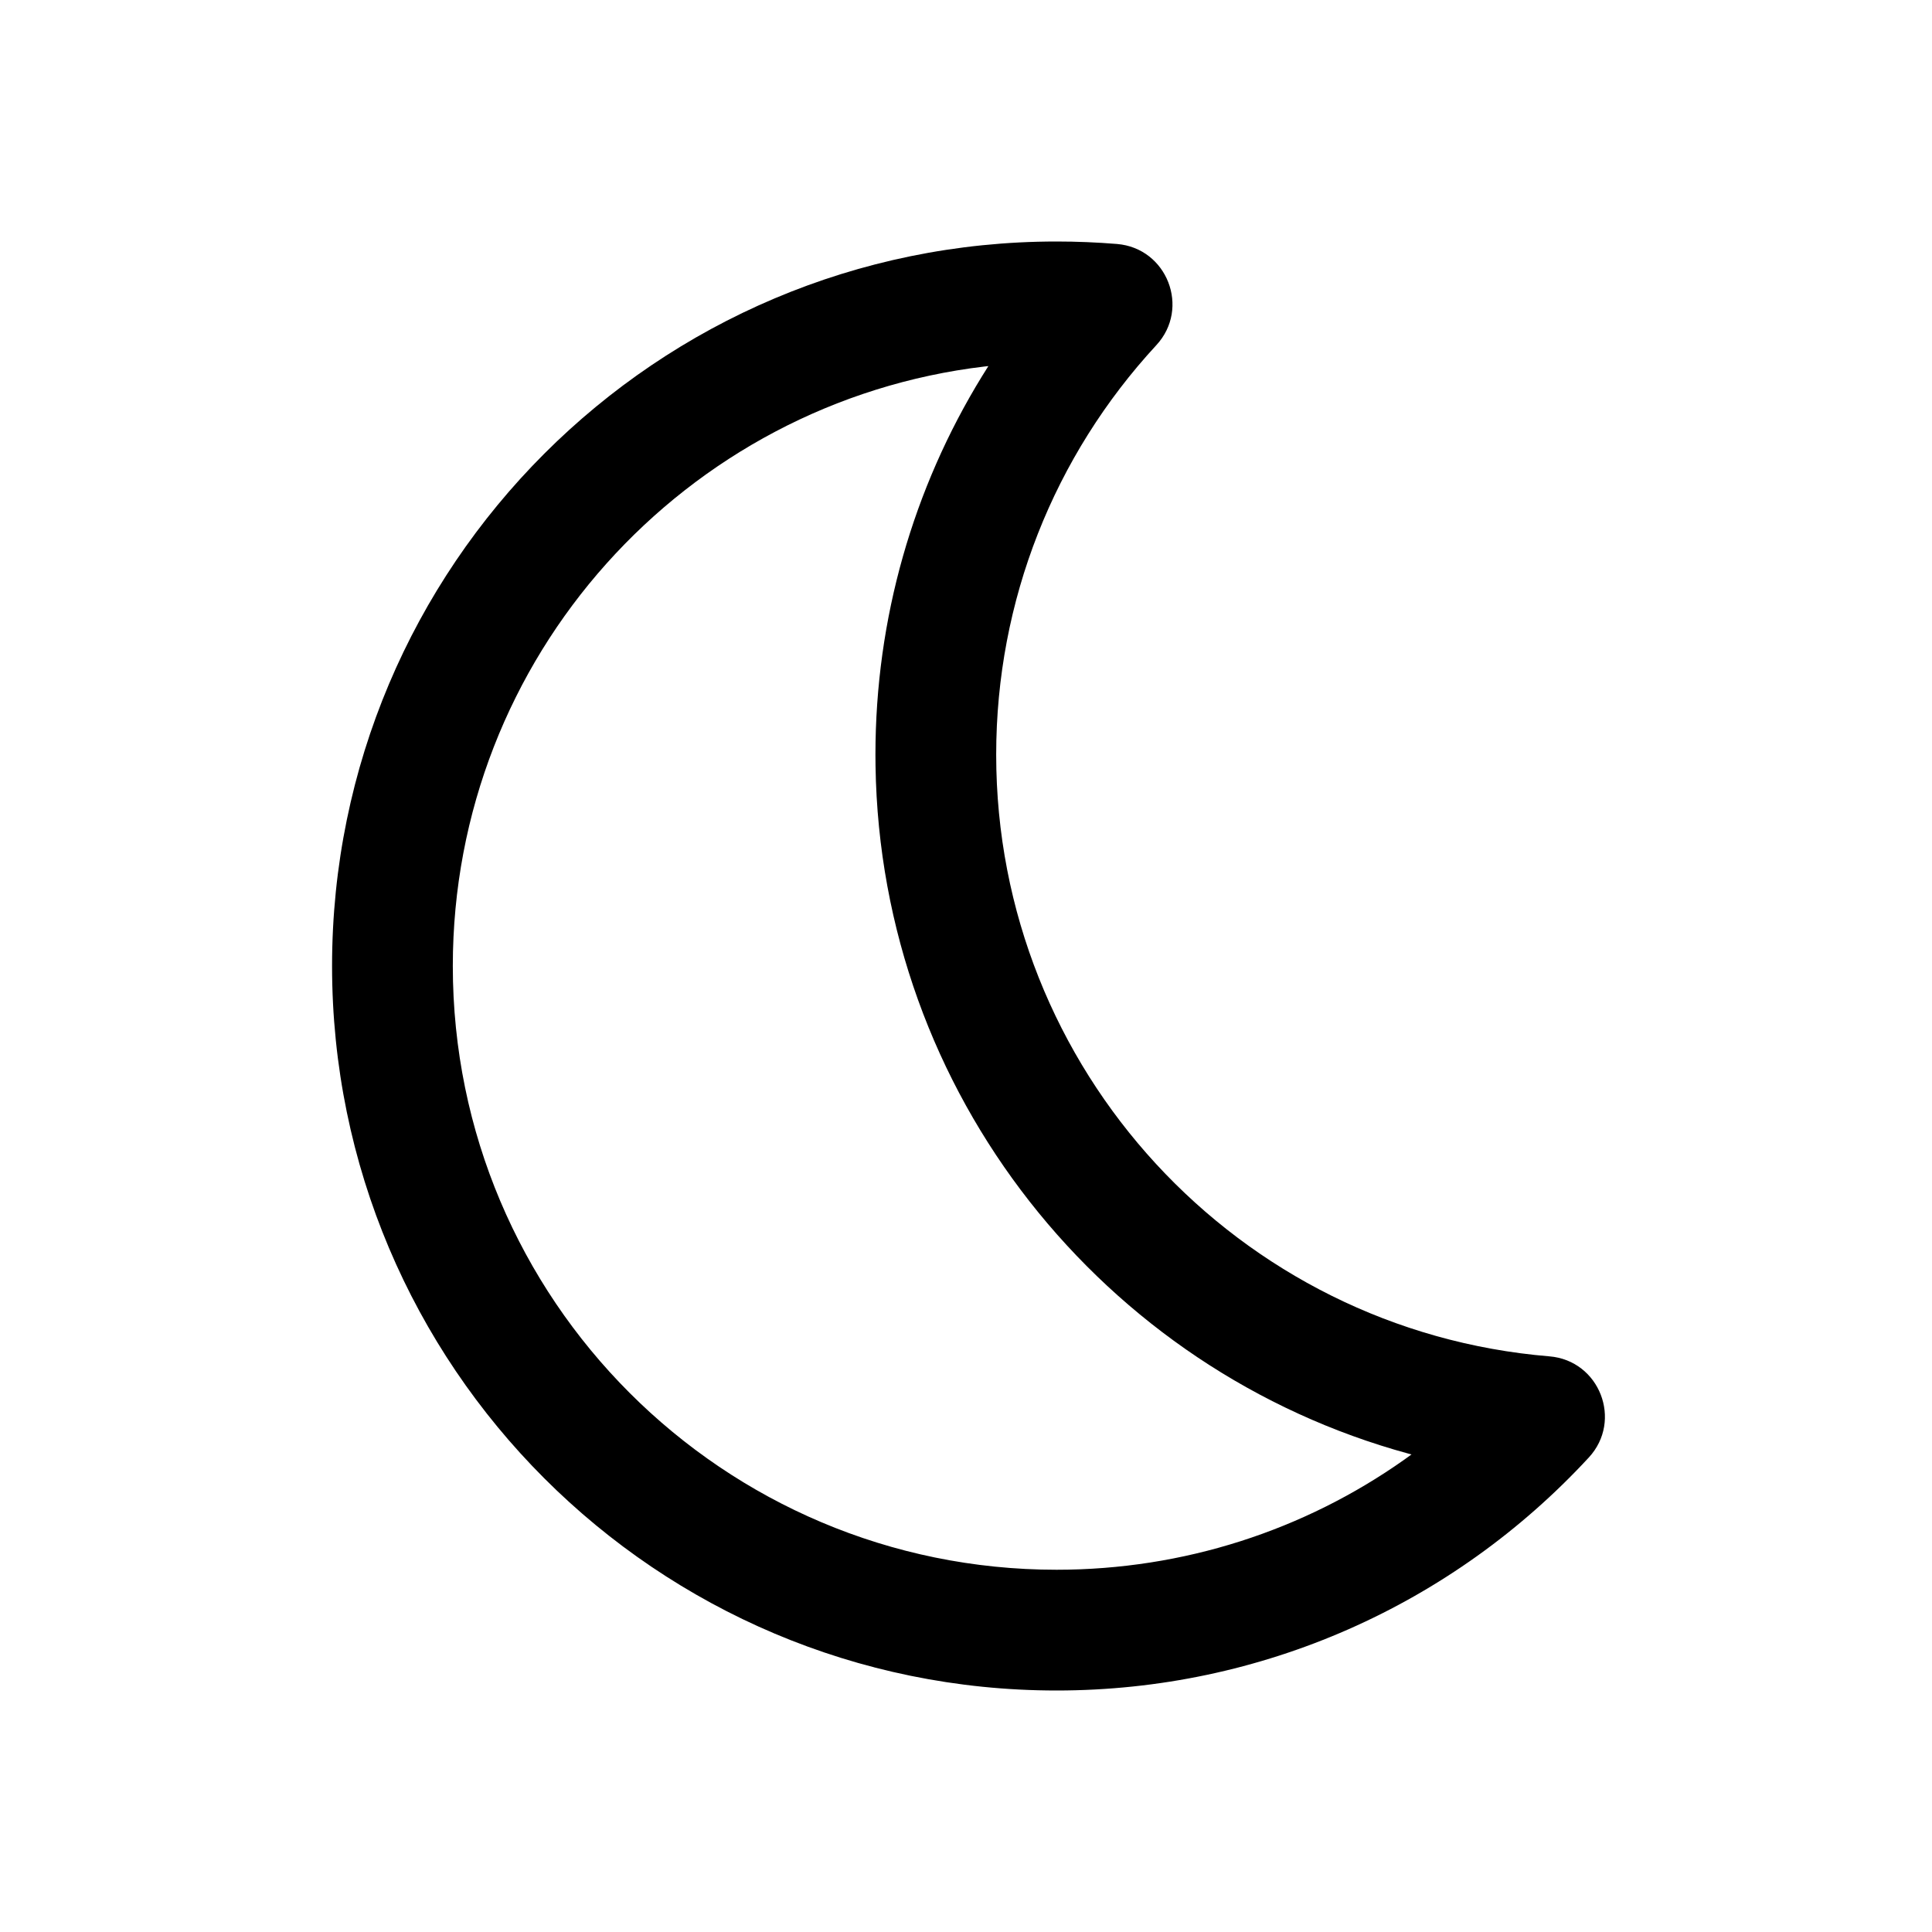 <?xml version="1.0" encoding="UTF-8"?>
<svg width="64px" height="64px" viewBox="0 0 64 64" version="1.1" xmlns="http://www.w3.org/2000/svg" xmlns:xlink="http://www.w3.org/1999/xlink">
    <title>alarm_night</title>
    <g id="alarm_night" stroke="none" stroke-width="1" fill="none" fill-rule="evenodd">
        <path d="M35,8 C35.671,8 36.339,8.028 37.002,8.082 C38.663,8.22 39.437,10.209 38.306,11.433 C34.915,15.103 33,19.899 33,25 C33,35.423 41.007,44.078 51.327,44.931 C52.988,45.068 53.762,47.057 52.632,48.281 C48.119,53.167 41.785,56 35,56 C21.745,56 11,45.255 11,32 C11,18.745 21.745,8 35,8 Z M32.741,12.127 L32.62,12.14 C22.696,13.317 15,21.76 15,32 C15,43.046 23.954,52 35,52 C39.206,52 43.201,50.696 46.52,48.352 L46.758,48.18 L46.669,48.157 C36.556,45.402 29.169,36.22 29.003,25.375 L29,25 C29,20.492 30.249,16.177 32.534,12.458 L32.741,12.127 Z" id="Path" fill="#000000" fill-rule="nonzero"></path>
    </g>
</svg>